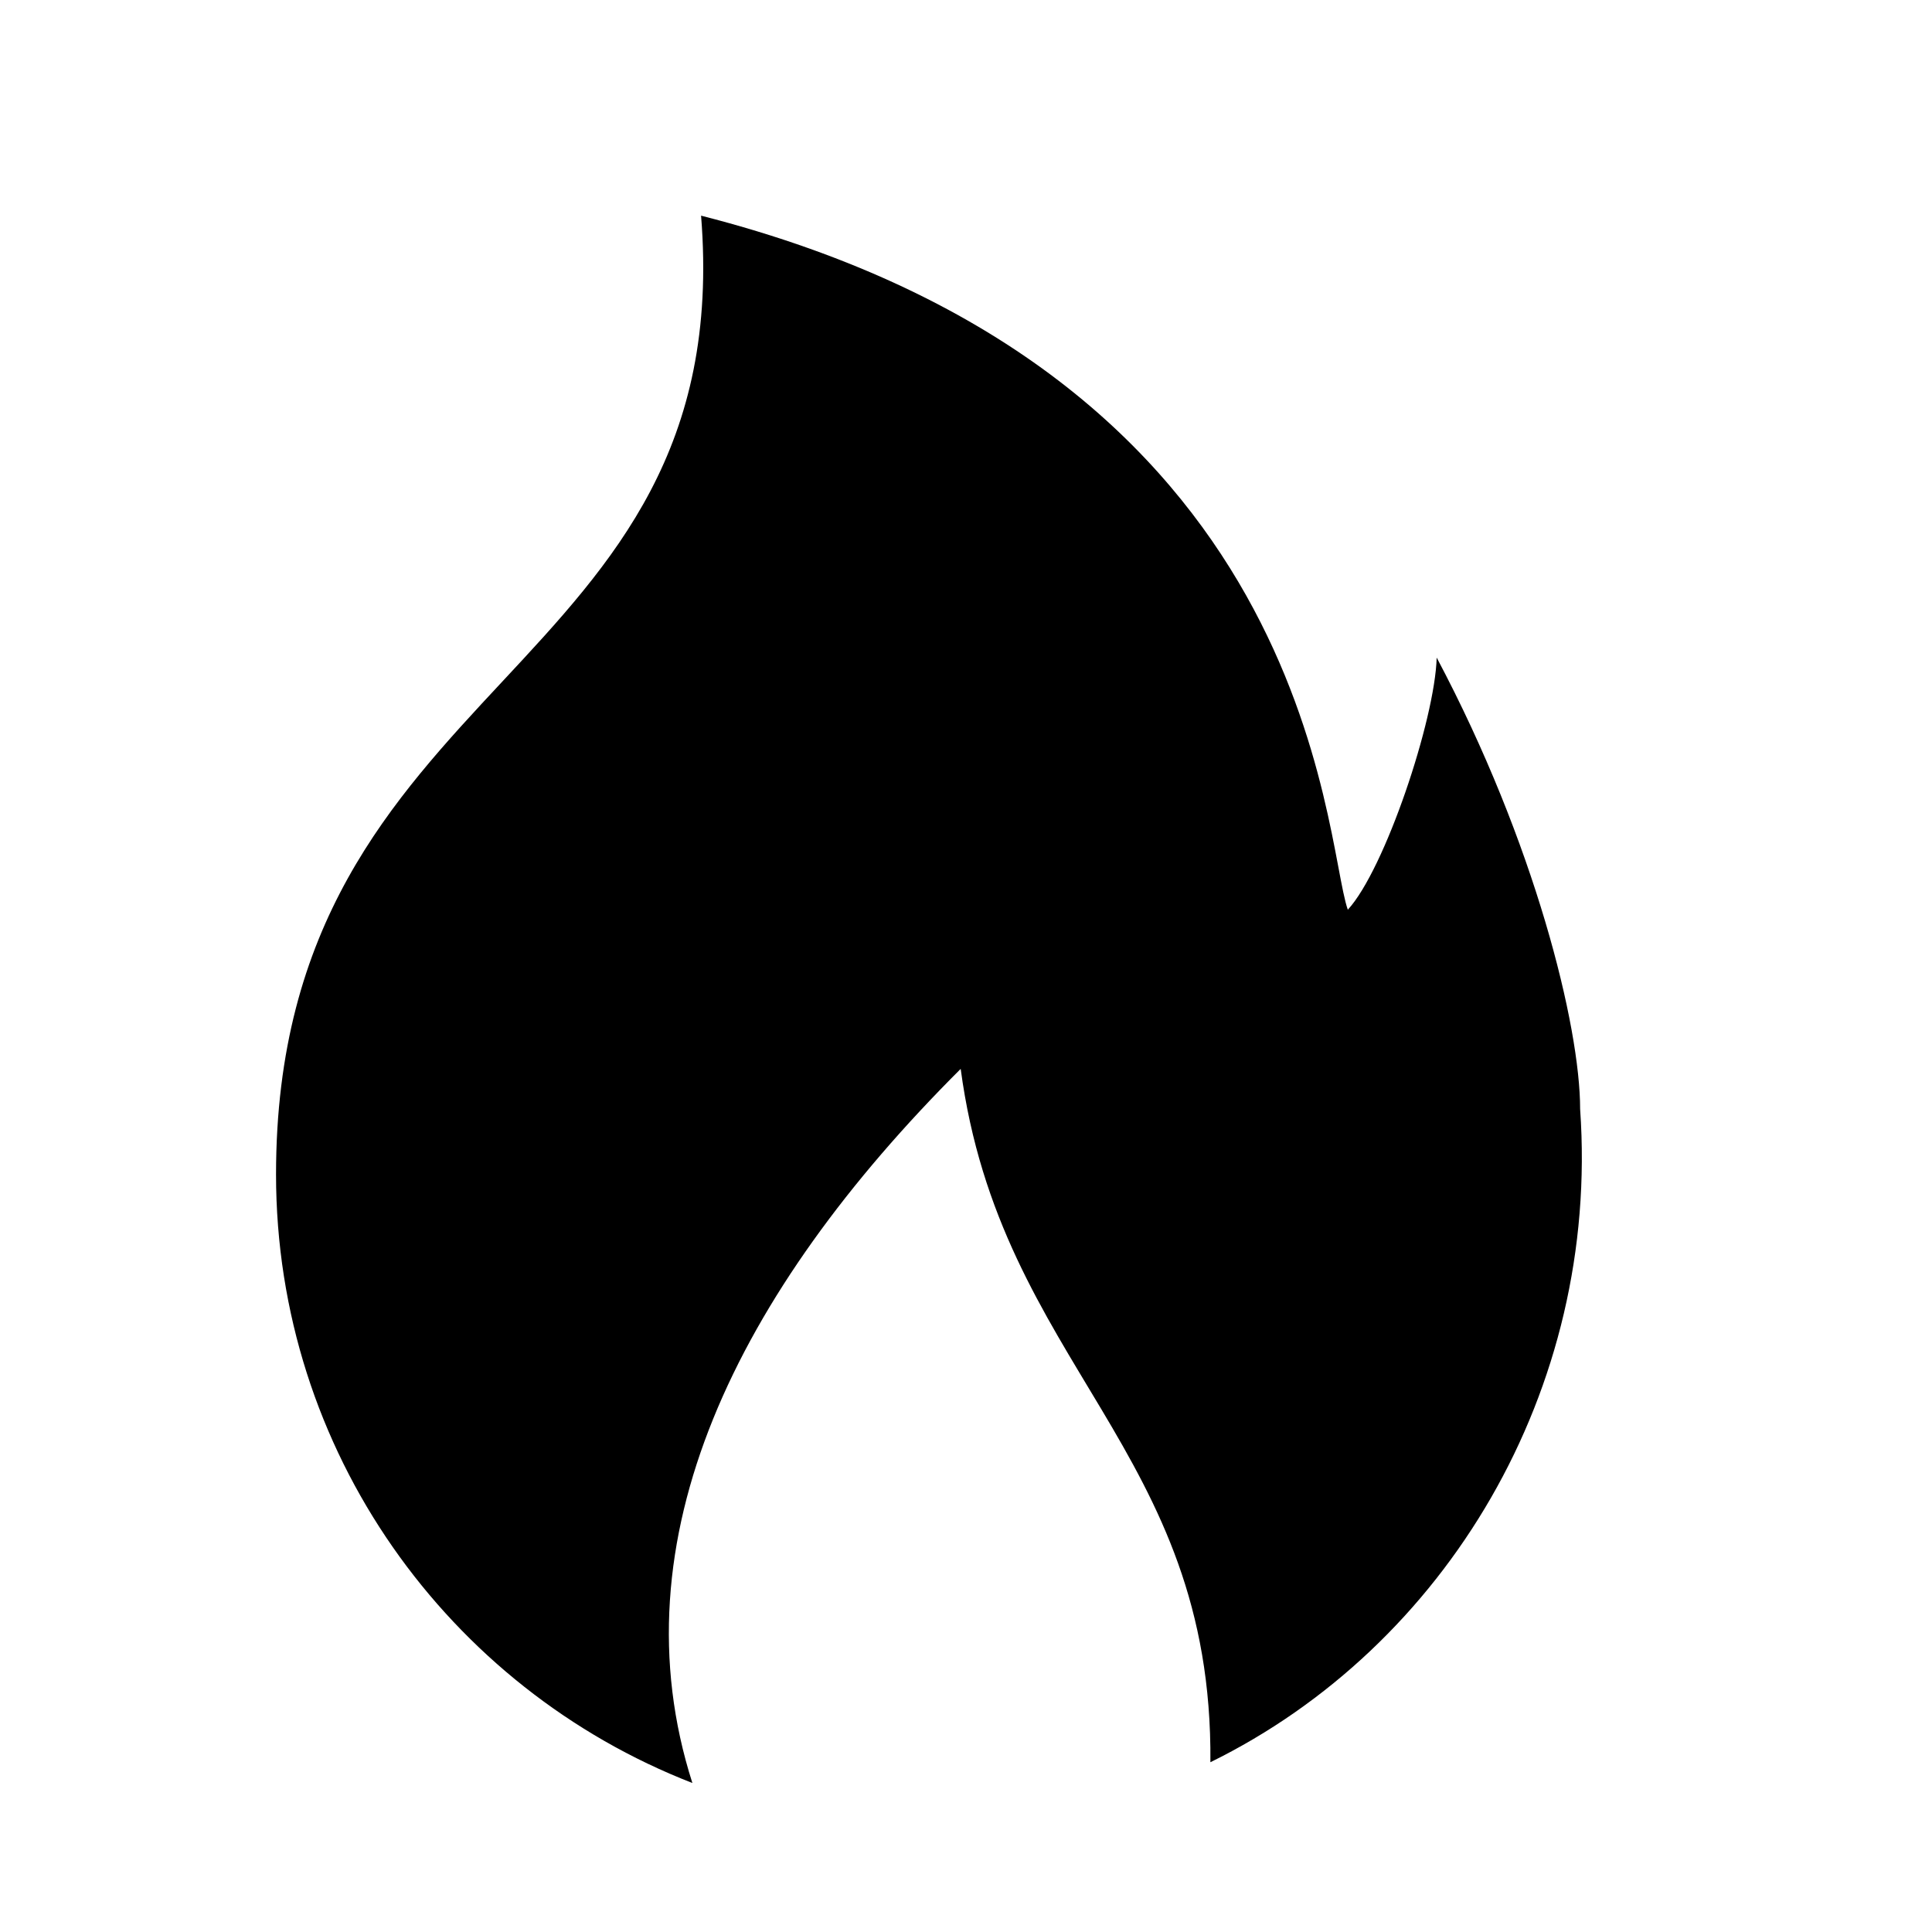 <svg width="128" height="128" viewBox="0 0 1024 1024" xmlns="http://www.w3.org/2000/svg"><path d="M837.504 587.904c0-44.032-23.936-141.184-76.032-239.36-0.896 32.896-27.52 112.384-47.104 133.632-13.056-37.12-16.384-284.544-342.784-367.872 19.84 246.144-225.28 242.56-225.28 508.16 0 146.944 91.52 272.384 220.672 322.56-41.216-128.768 23.168-259.712 142.208-378.496 20.992 157.44 133.76 201.216 132.352 367.488 124.8-61.312 206.464-197.12 195.968-346.112z"></path></svg>